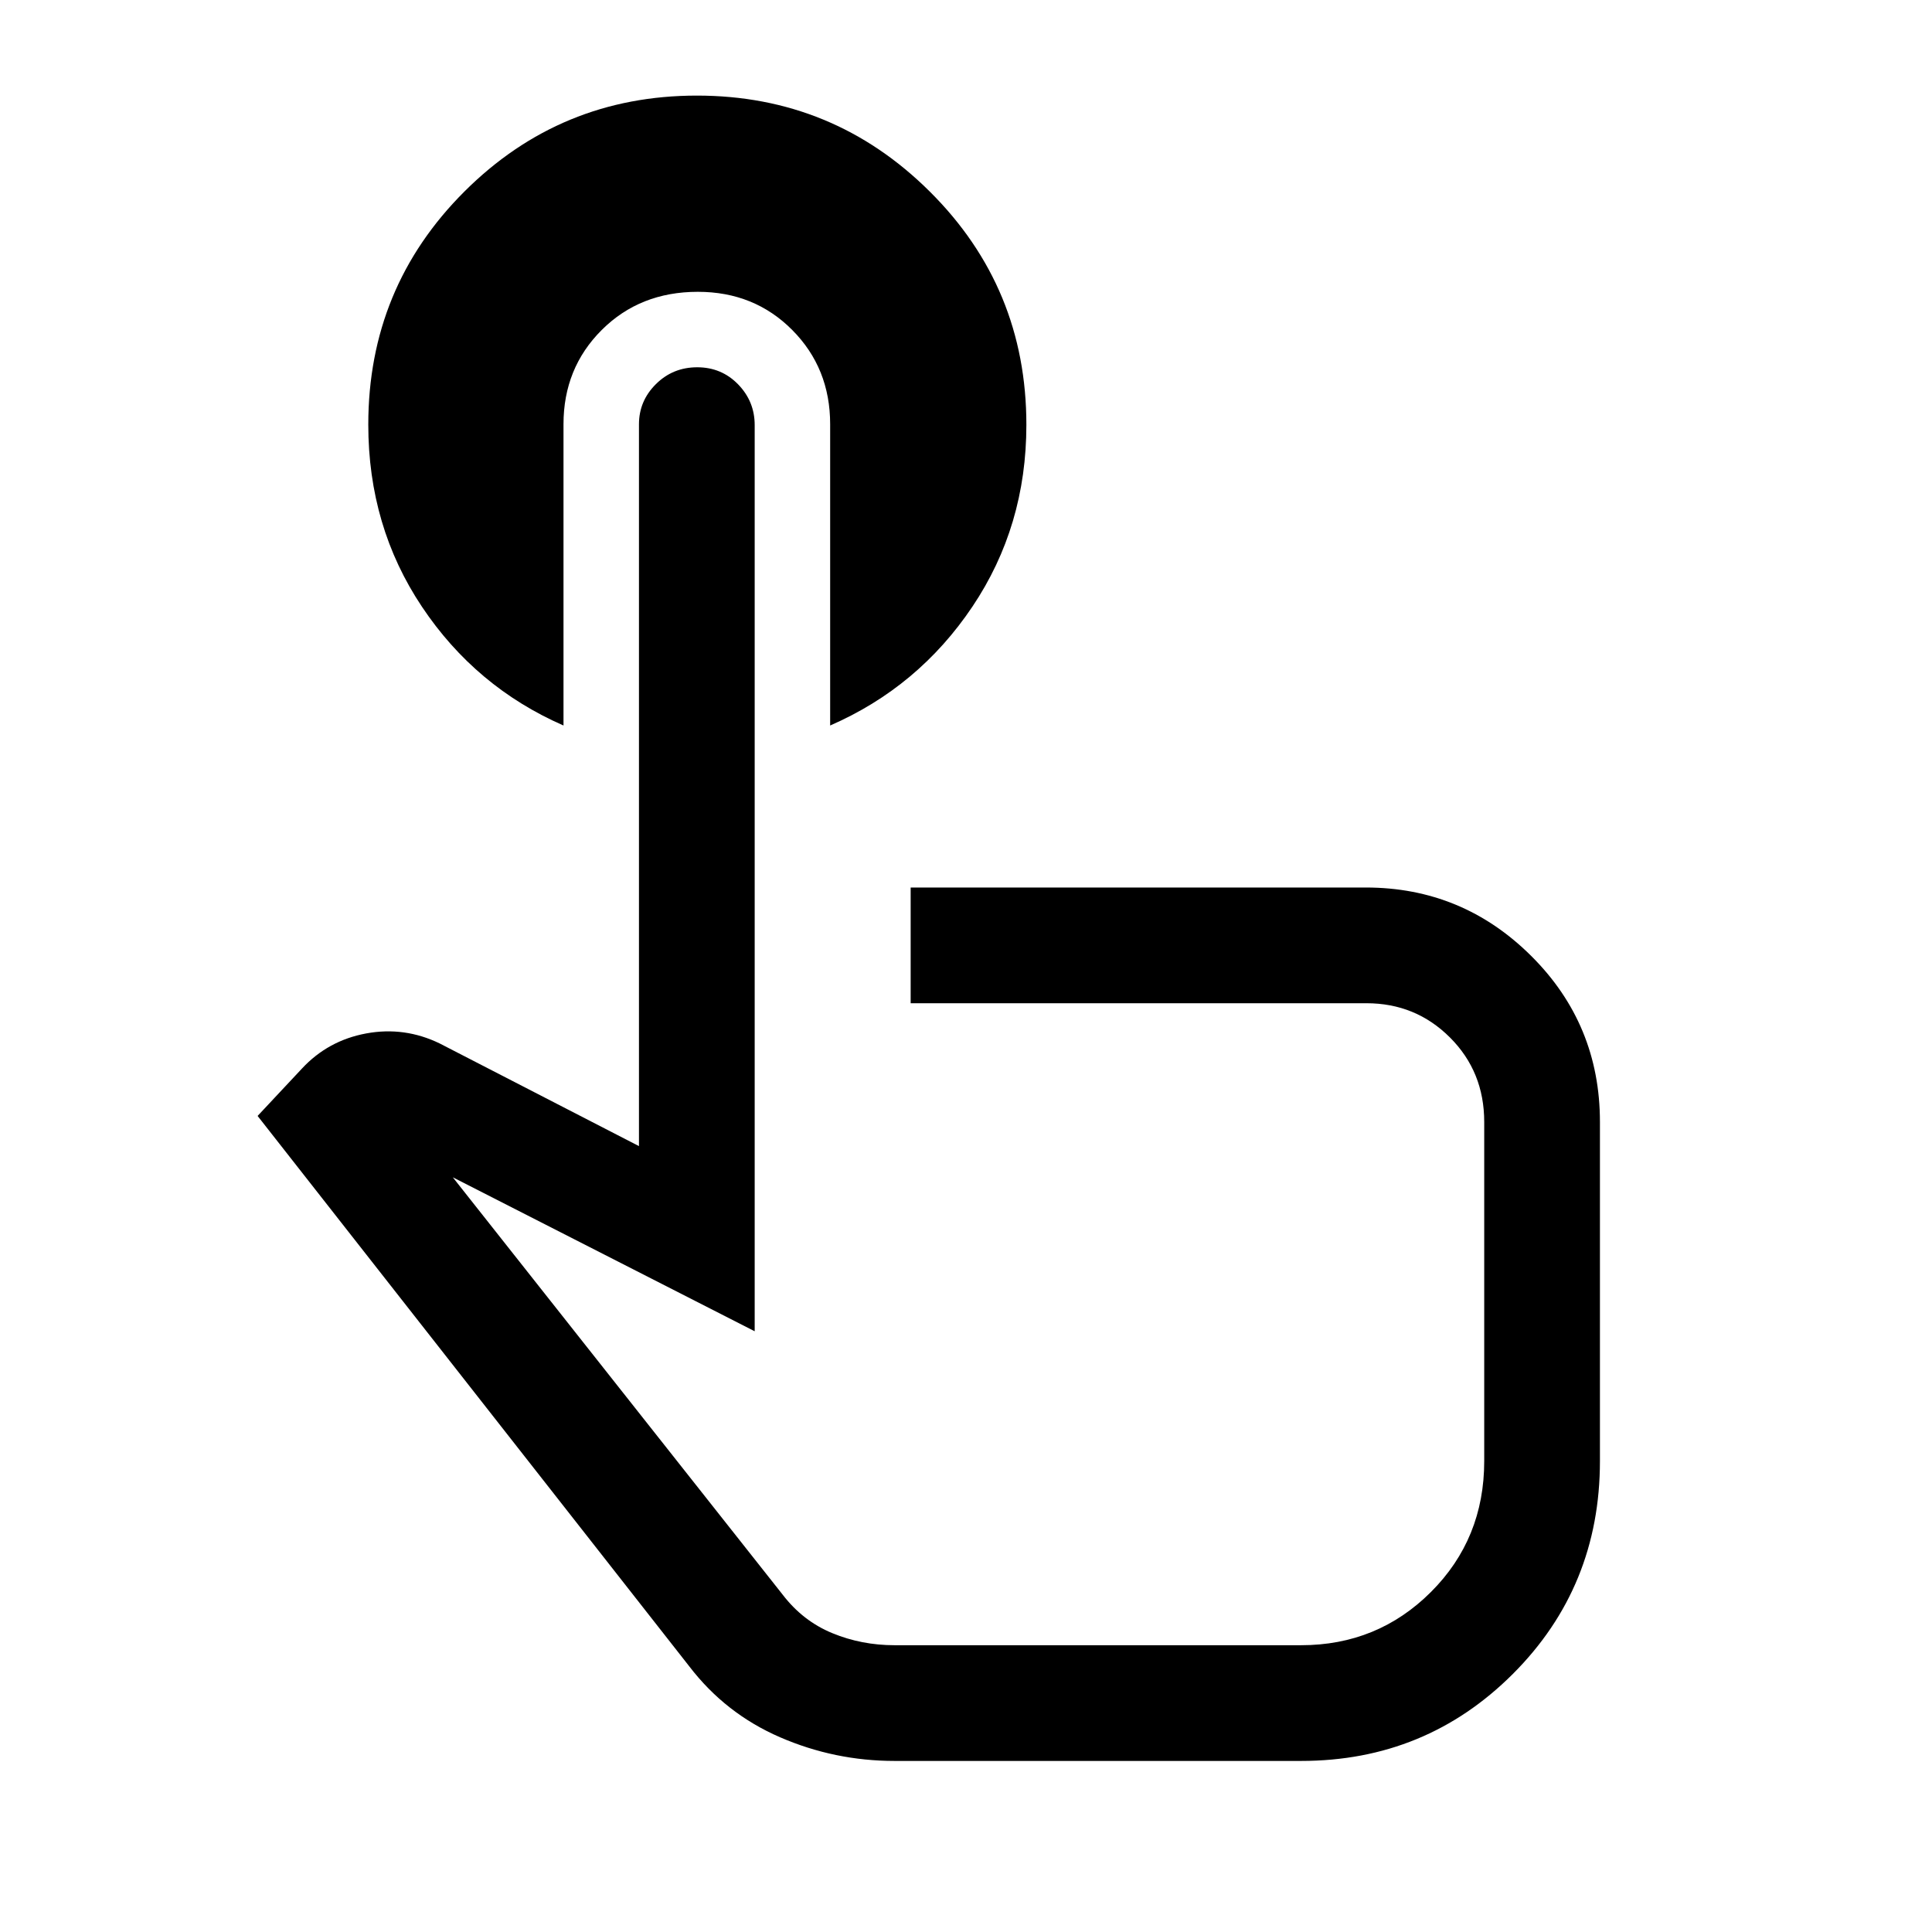 <svg xmlns="http://www.w3.org/2000/svg" height="48" viewBox="0 -960 960 960" width="48"><path d="M280-749.2v149.7q-43.65-19.09-70.32-58.99Q183-698.4 183-749.01q0-68.14 47.76-115.82 47.76-47.67 115.53-47.67 67.76 0 115.73 47.7Q510-817.09 510-748.91q0 50.41-26.82 90.35-26.82 39.95-70.68 59.06v-149.7q0-27.89-18.85-46.84Q374.81-815 346.75-815 318-815 299-796.04q-19 18.95-19 46.84ZM444.5-85q-29.73 0-56.86-11.75Q360.5-108.5 342.5-132L128-405.5l22-23.5q13-14 32-17.5t36.5 5l99 51v-358.68q0-11.6 8.43-19.96 8.42-8.36 20.5-8.36 12.07 0 20.32 8.47 8.25 8.48 8.25 20.24v450.29L225-375l164 207.5q10 13 24.56 19 14.56 6 30.94 6h202q38.03 0 64.52-26.44Q737.5-195.38 737.5-234v-168.5q0-25-17.04-42t-41.46-17H452.5V-519h226.15q48.02 0 82.18 33.98Q795-451.04 795-402.5V-234q0 62.5-43.25 105.75T646.5-85h-202Zm37-246Z"/></svg>
